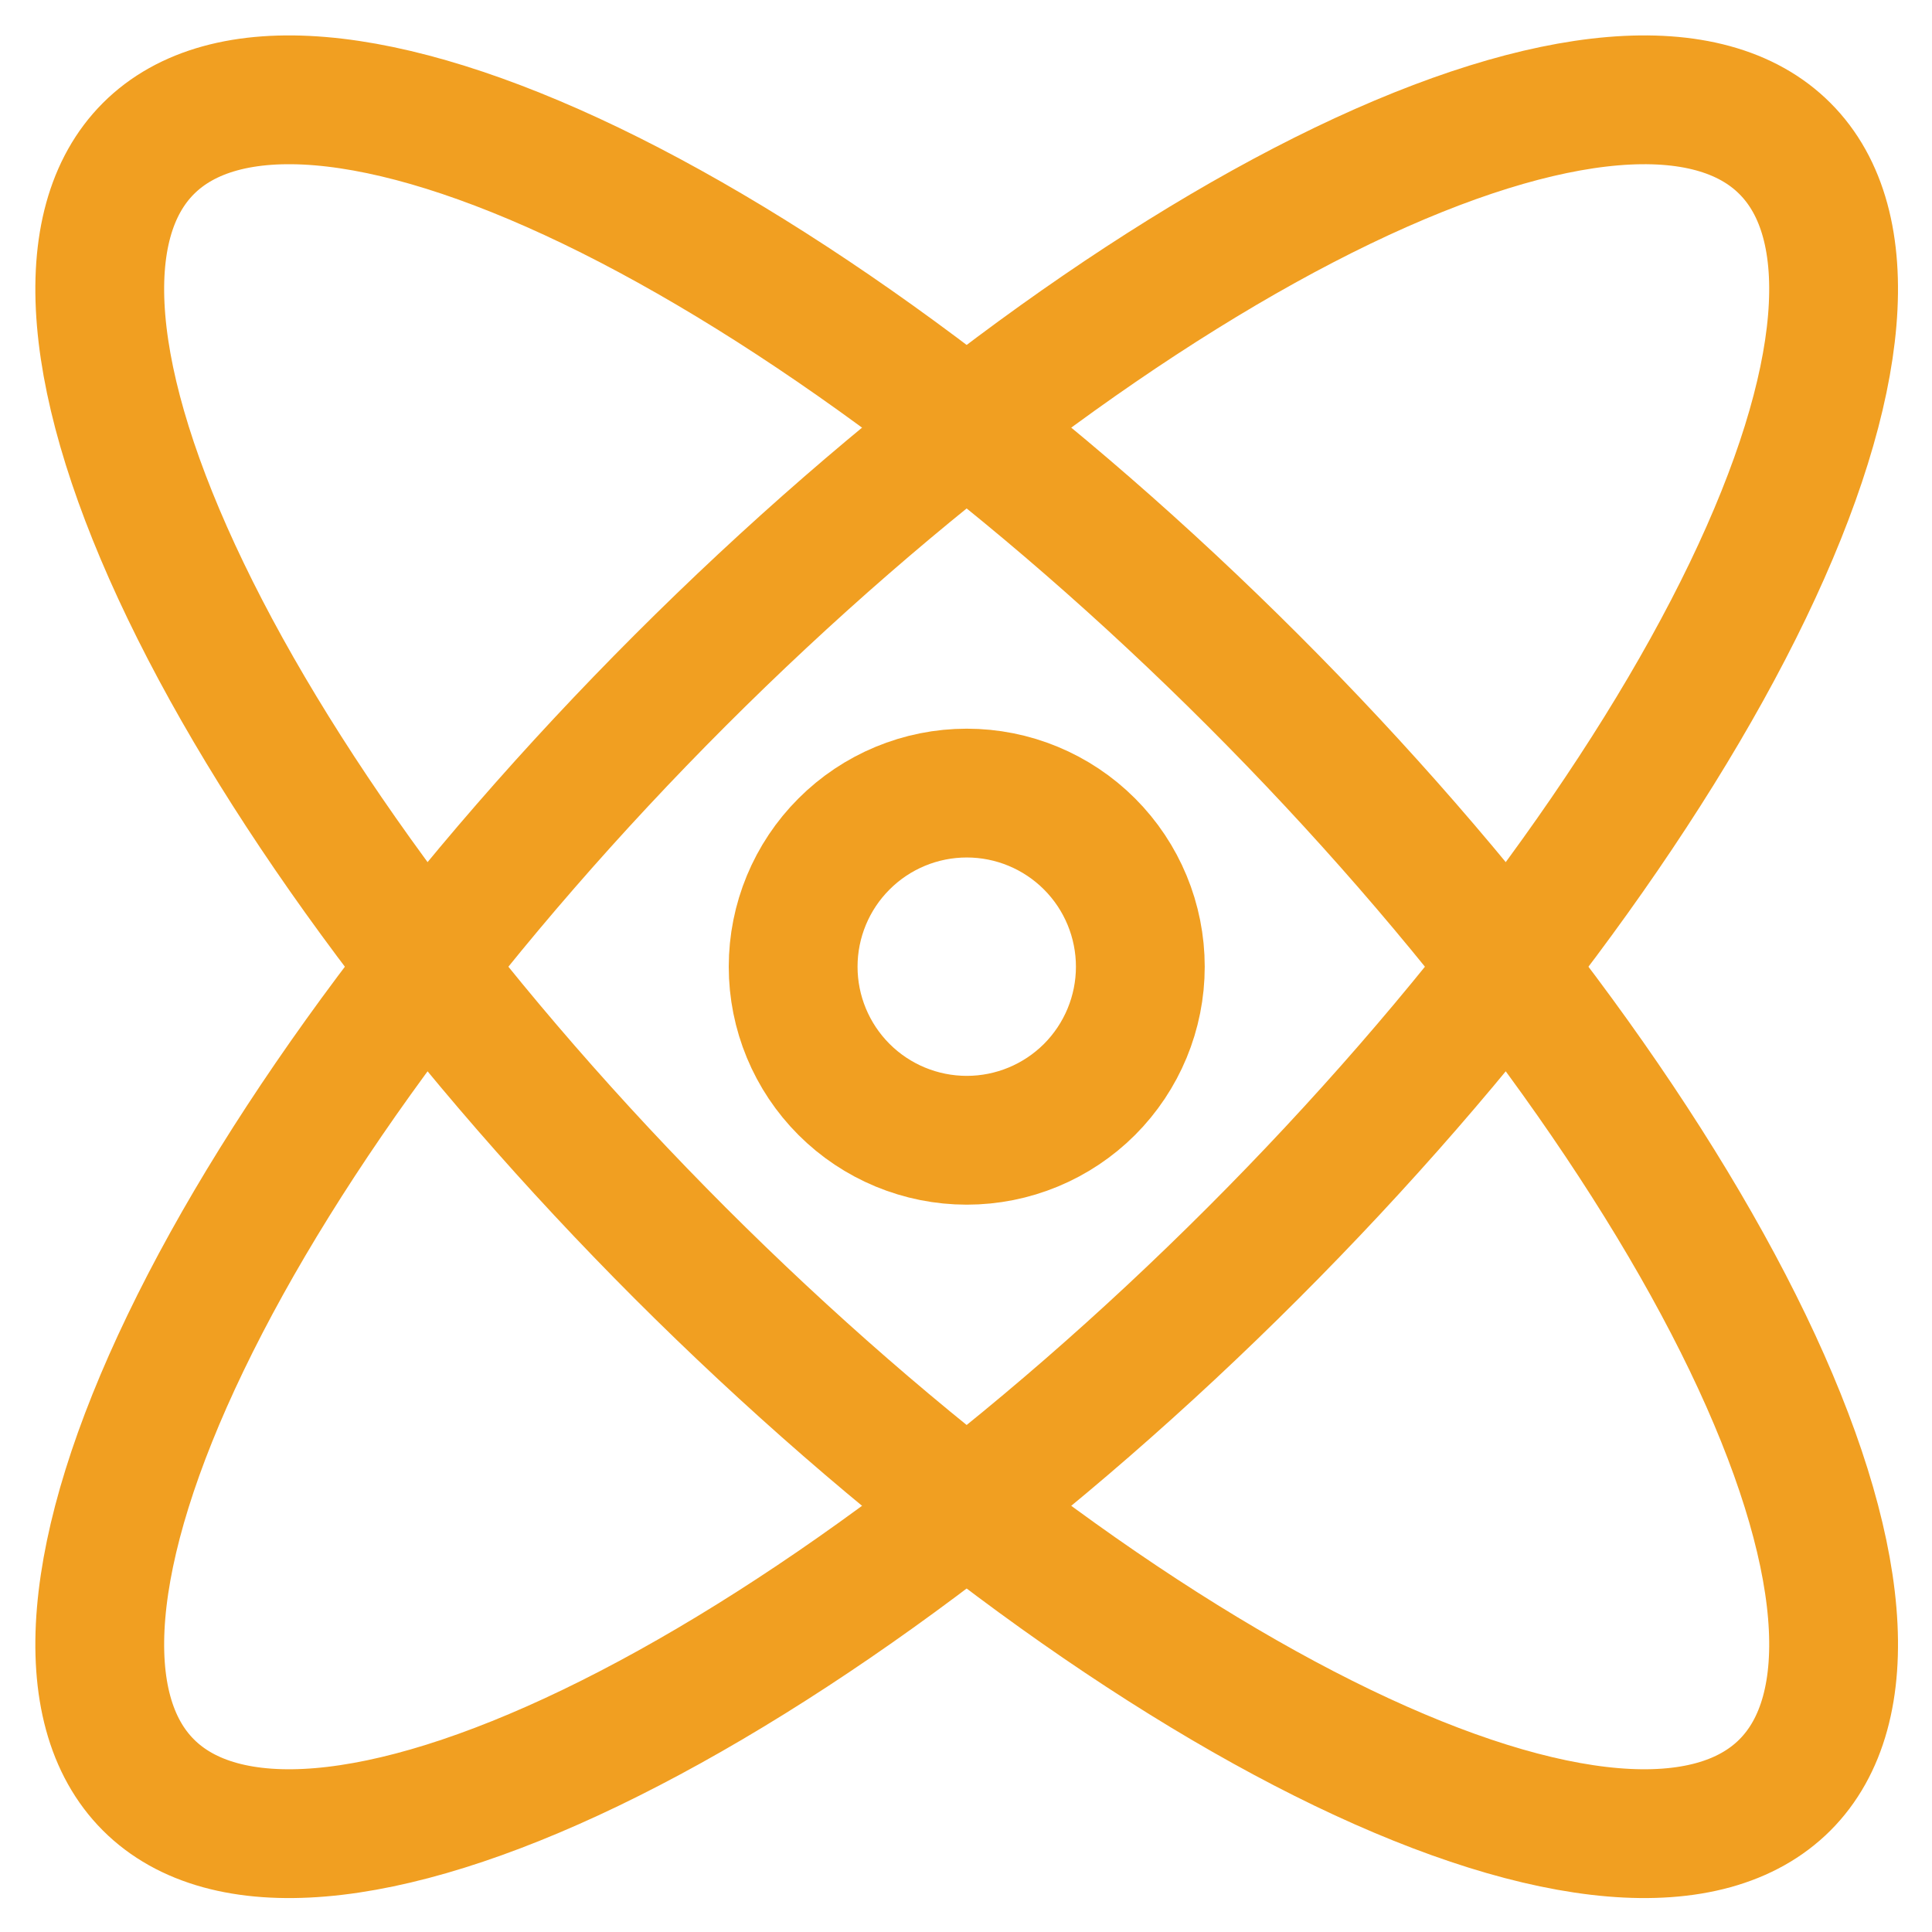 <svg width="30" height="30" viewBox="0 0 30 30" fill="none" xmlns="http://www.w3.org/2000/svg">
<g clip-path="url(#clip0_20122_101)">
<path d="M12.316 15.011C12.316 15.726 12.6 16.411 13.106 16.917C13.611 17.422 14.297 17.706 15.012 17.706C15.727 17.706 16.412 17.422 16.918 16.917C17.423 16.411 17.707 15.726 17.707 15.011C17.707 14.296 17.423 13.61 16.918 13.105C16.412 12.599 15.727 12.315 15.012 12.315C14.297 12.315 13.611 12.599 13.106 13.105C12.6 13.61 12.316 14.296 12.316 15.011Z" stroke="#F19F21" stroke-width="2" stroke-linecap="round" stroke-linejoin="round"/>
<path d="M2.305 27.717C2.889 28.301 3.796 28.551 4.974 28.452C6.152 28.353 7.578 27.907 9.171 27.14C12.387 25.591 16.088 22.828 19.457 19.458C22.827 16.089 25.59 12.388 27.139 9.172C28.688 5.955 28.896 3.485 27.716 2.306C26.537 1.126 24.067 1.334 20.85 2.882C17.634 4.431 13.933 7.195 10.563 10.564C7.194 13.934 4.43 17.634 2.882 20.851C1.333 24.068 1.125 26.538 2.305 27.717Z" stroke="#F19F21" stroke-width="2" stroke-linecap="round" stroke-linejoin="round"/>
<path d="M10.563 19.459C12.232 21.127 13.999 22.664 15.764 23.982C17.529 25.3 19.258 26.373 20.85 27.14C22.443 27.907 23.869 28.353 25.047 28.452C26.225 28.551 27.132 28.301 27.716 27.717C28.3 27.133 28.55 26.226 28.451 25.048C28.352 23.87 27.906 22.444 27.139 20.851C26.372 19.259 25.299 17.53 23.981 15.765C22.663 14 21.126 12.233 19.457 10.564C17.789 8.896 16.022 7.359 14.257 6.041C12.492 4.723 10.763 3.649 9.171 2.882C7.578 2.116 6.152 1.67 4.974 1.571C3.796 1.472 2.889 1.722 2.305 2.306C1.721 2.89 1.471 3.796 1.57 4.975C1.669 6.153 2.115 7.579 2.882 9.172C3.648 10.764 4.722 12.493 6.04 14.258C7.358 16.023 8.895 17.79 10.563 19.459Z" stroke="#F19F21" stroke-width="2" stroke-linecap="round" stroke-linejoin="round"/>
</g>
<defs>
<clipPath id="clip0_20122_101">
<rect width="30" height="30" fill="white"/>
</clipPath>
</defs>
</svg>
